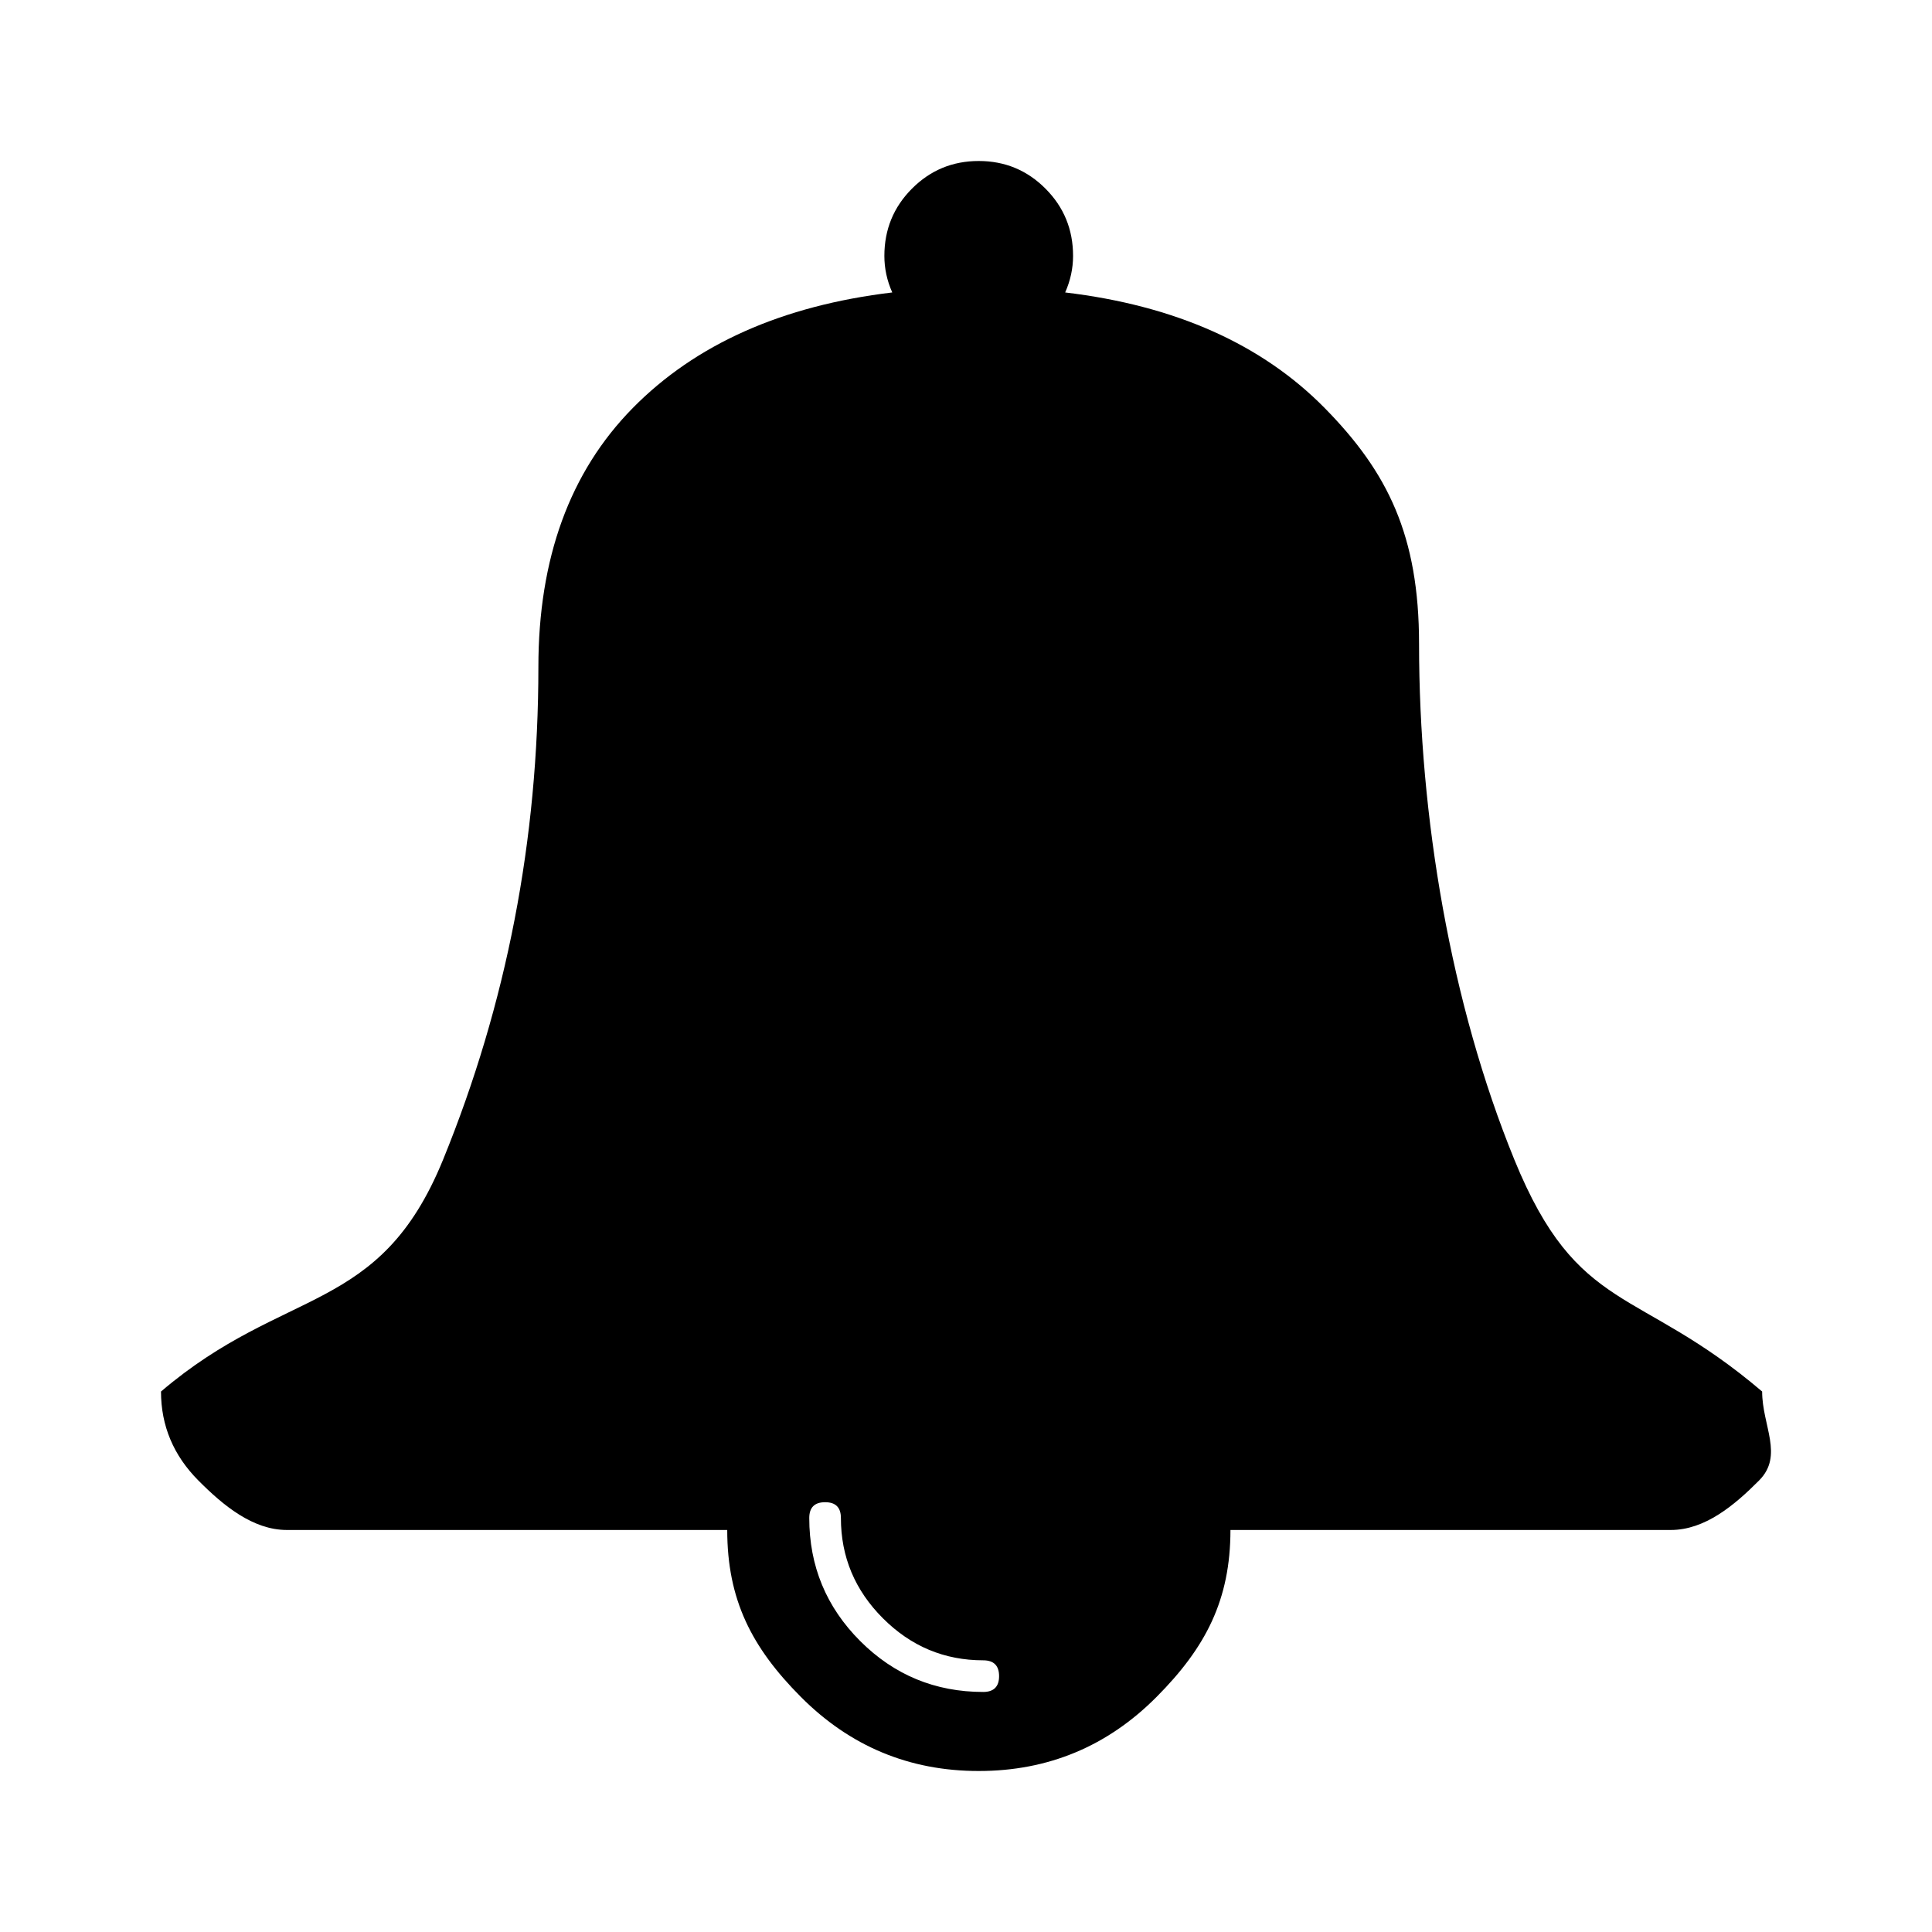 <?xml version="1.0" encoding="UTF-8"?>
<svg width="24px" height="24px" viewBox="0 0 24 24" version="1.1" xmlns="http://www.w3.org/2000/svg" xmlns:xlink="http://www.w3.org/1999/xlink">
    <!-- Generator: Sketch 52.5 (67469) - http://www.bohemiancoding.com/sketch -->
    <title> notifiations</title>
    <desc>Created with Sketch.</desc>
    <defs>
        <path d="M10.686,20.386 C10.264,19.964 10.053,19.454 10.053,18.857 C10.053,18.726 10.119,18.661 10.25,18.661 C10.381,18.661 10.446,18.726 10.446,18.857 C10.446,19.34 10.62,19.755 10.968,20.103 C11.316,20.451 11.731,20.625 12.214,20.625 C12.345,20.625 12.411,20.691 12.411,20.822 C12.411,20.952 12.345,21.018 12.214,21.018 C11.617,21.018 11.107,20.807 10.686,20.386 Z M17.628,8 C17.628,6.65 17.237,5.863 16.456,5.069 C15.674,4.275 14.6,3.796 13.232,3.633 C13.297,3.486 13.33,3.334 13.33,3.179 C13.33,2.851 13.216,2.573 12.988,2.344 C12.76,2.115 12.484,2 12.158,2 C11.832,2 11.556,2.115 11.328,2.344 C11.1,2.573 10.986,2.851 10.986,3.179 C10.986,3.334 11.018,3.485 11.084,3.633 C9.716,3.797 8.642,4.275 7.86,5.069 C7.079,5.863 6.688,6.935 6.688,8.286 C6.688,10.43 6.294,12.47 5.504,14.406 C4.714,16.341 3.546,15.968 2,17.286 C2,17.711 2.155,18.08 2.464,18.391 C2.773,18.702 3.141,19.006 3.564,19.006 L9.034,19.006 C9.034,19.873 9.338,20.466 9.948,21.079 C10.559,21.693 11.295,22 12.158,22 C13.021,22 13.758,21.693 14.368,21.079 C14.978,20.466 15.285,19.873 15.285,19.006 L20.755,19.006 C21.178,19.006 21.543,18.702 21.852,18.391 C22.161,18.08 21.89,17.711 21.89,17.286 C20.344,15.968 19.602,16.341 18.812,14.406 C18.022,12.47 17.628,10.144 17.628,8 Z" id="path-1"></path>
    </defs>
    <g id="-notifiations" stroke="none" stroke-width="1" fill="none" fill-rule="evenodd">
        <mask id="mask-2" fill="white">
            <use xlink:href="#path-1"></use>
        </mask>
        <use id="notification" fill="#000000" xlink:href="#path-1"></use>
    </g>
</svg>